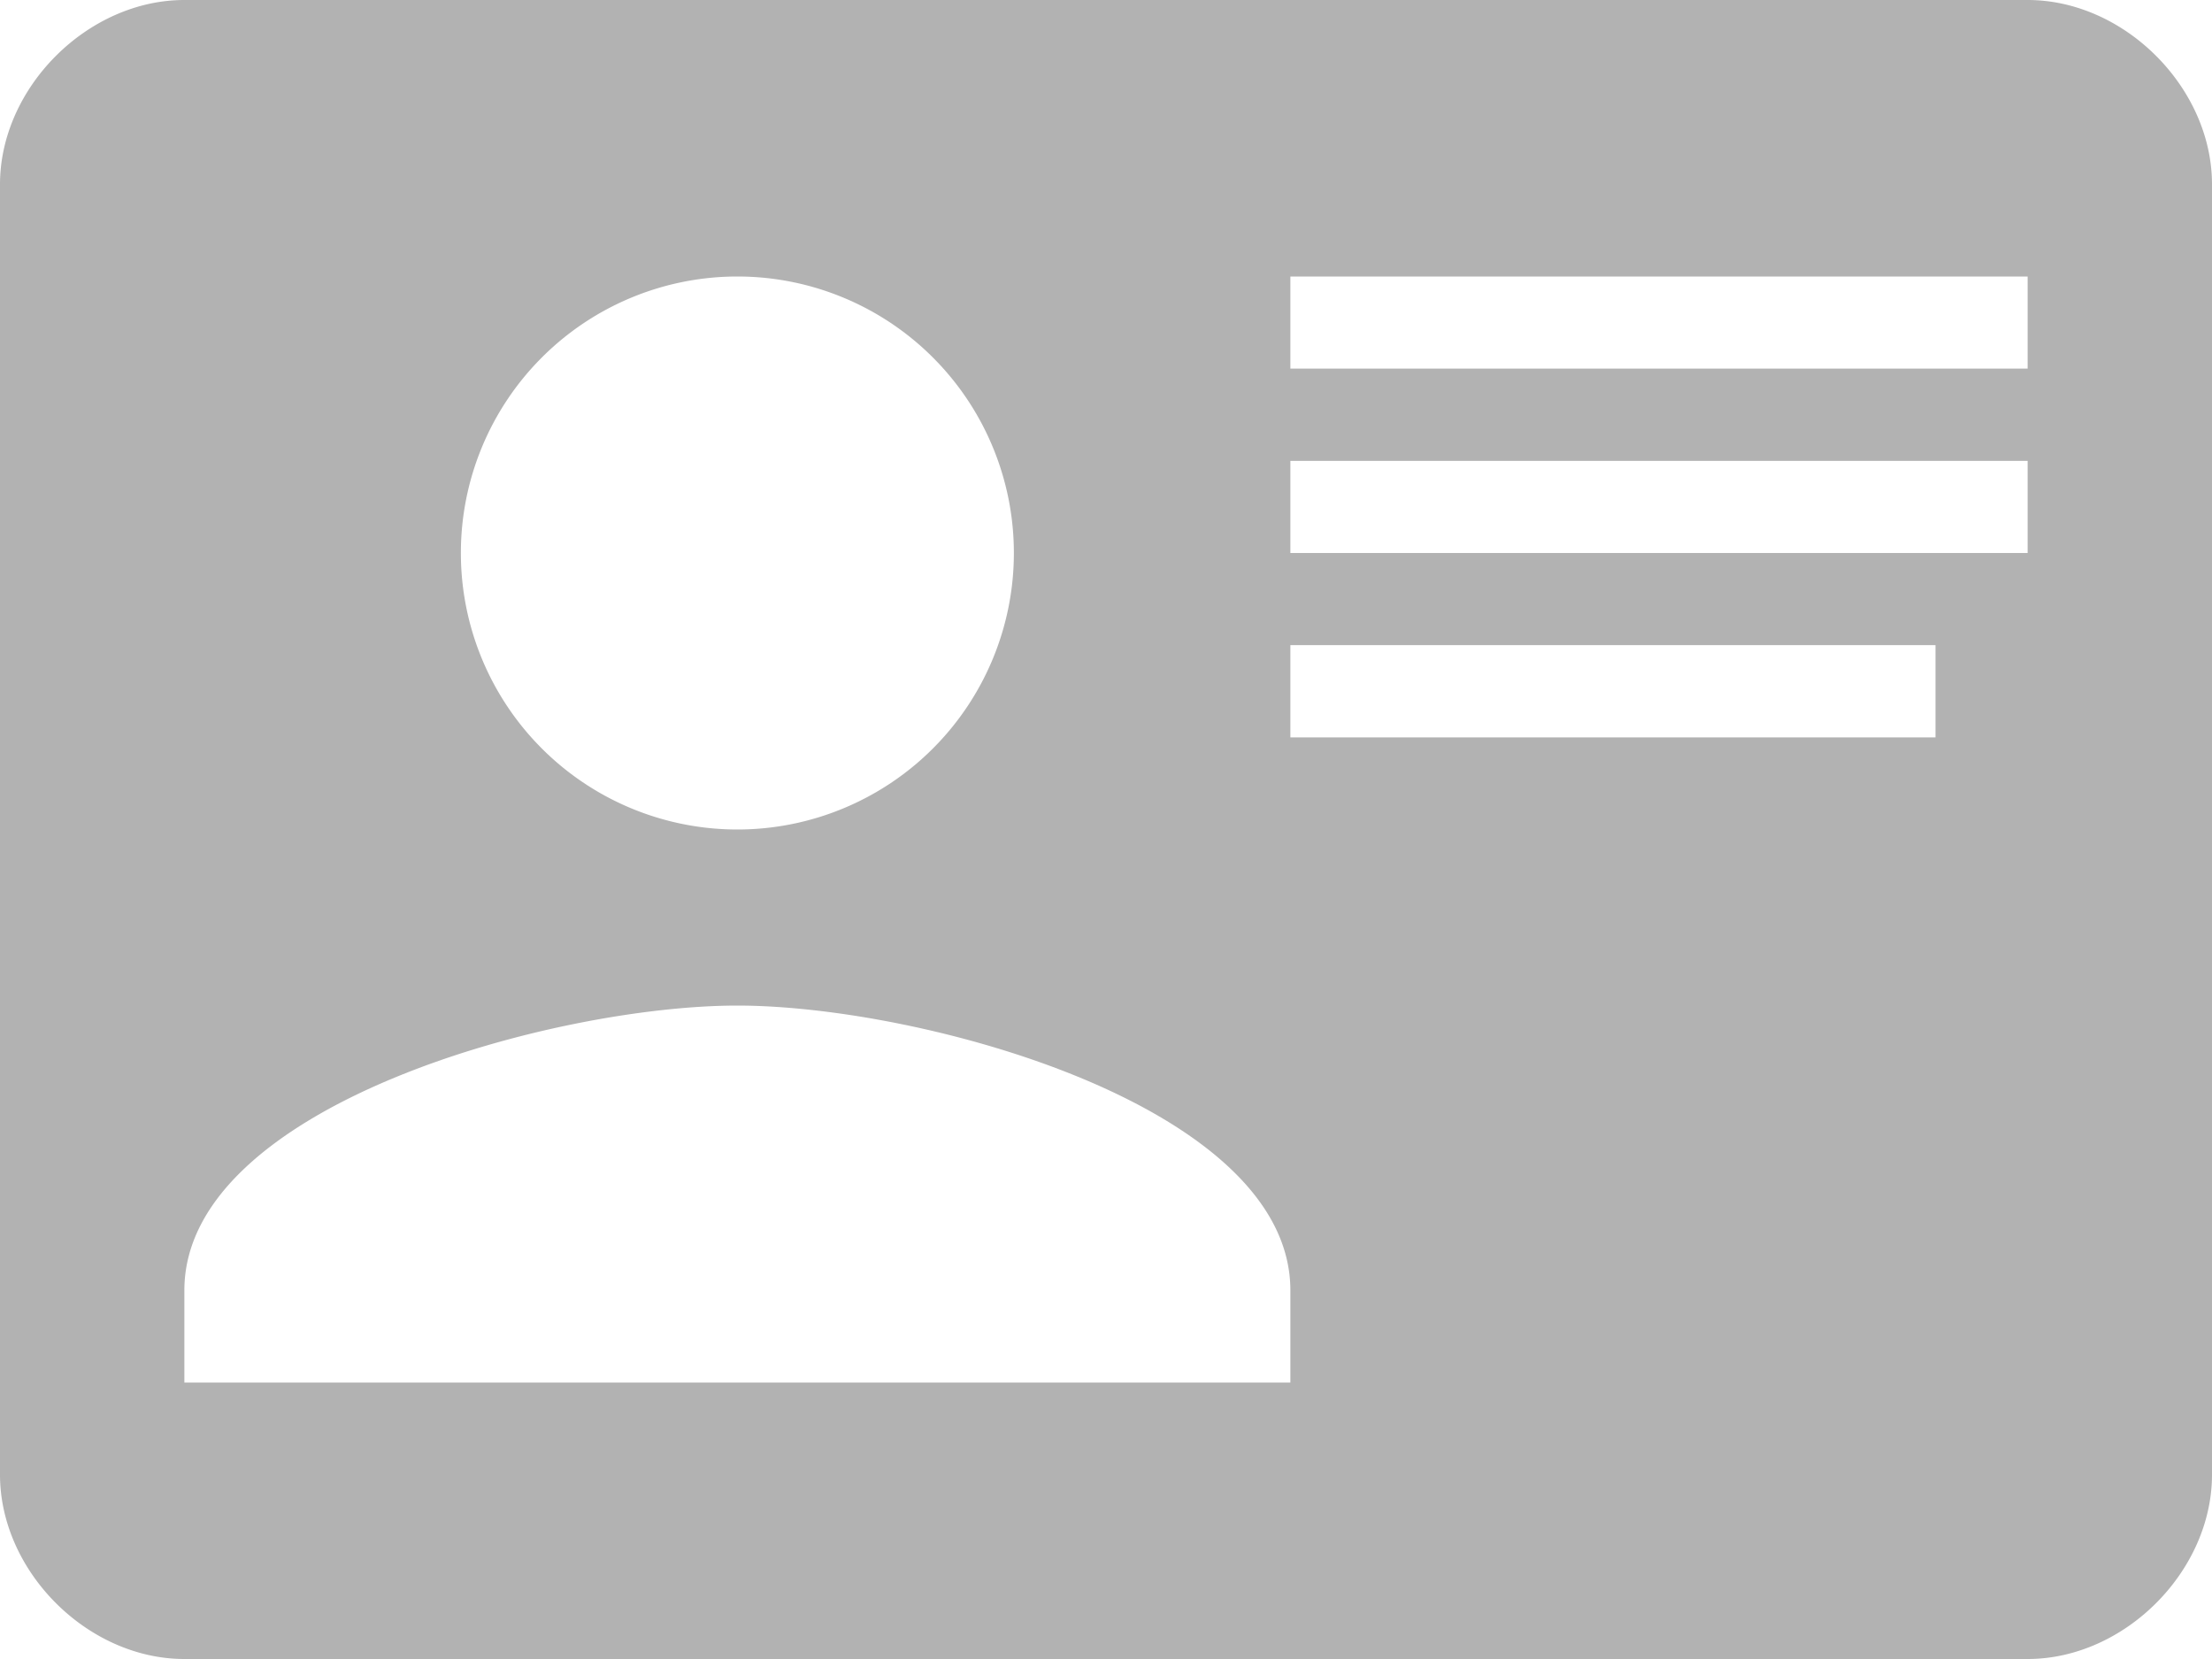 <svg xmlns="http://www.w3.org/2000/svg" width="20" height="15" viewBox="0 0 20 15">
    <g fill="none" fill-rule="evenodd">
        <path d="M-2-5h24v24H-2z"/>
        <path fill="#B2B2B2" fill-rule="nonzero" d="M18.333 0C19.208 0 20 .792 20 1.667v11.666c0 .875-.792 1.667-1.667 1.667H1.667C.792 15 0 14.208 0 13.333V1.667C0 .792.792 0 1.667 0h16.666zm-6.666 3.333h6.666V2.5h-6.666v.833zm0 1.667h6.666v-.833h-6.666V5zm0 1.667H17.5v-.834h-5.833v.834zm-10 5v.833h10v-.833c0-1.667-3.334-2.575-5-2.575-1.667 0-5 .908-5 2.575zm5-9.167a2.5 2.5 0 1 0 0 5 2.5 2.5 0 0 0 0-5z"/>
    </g>
</svg>
